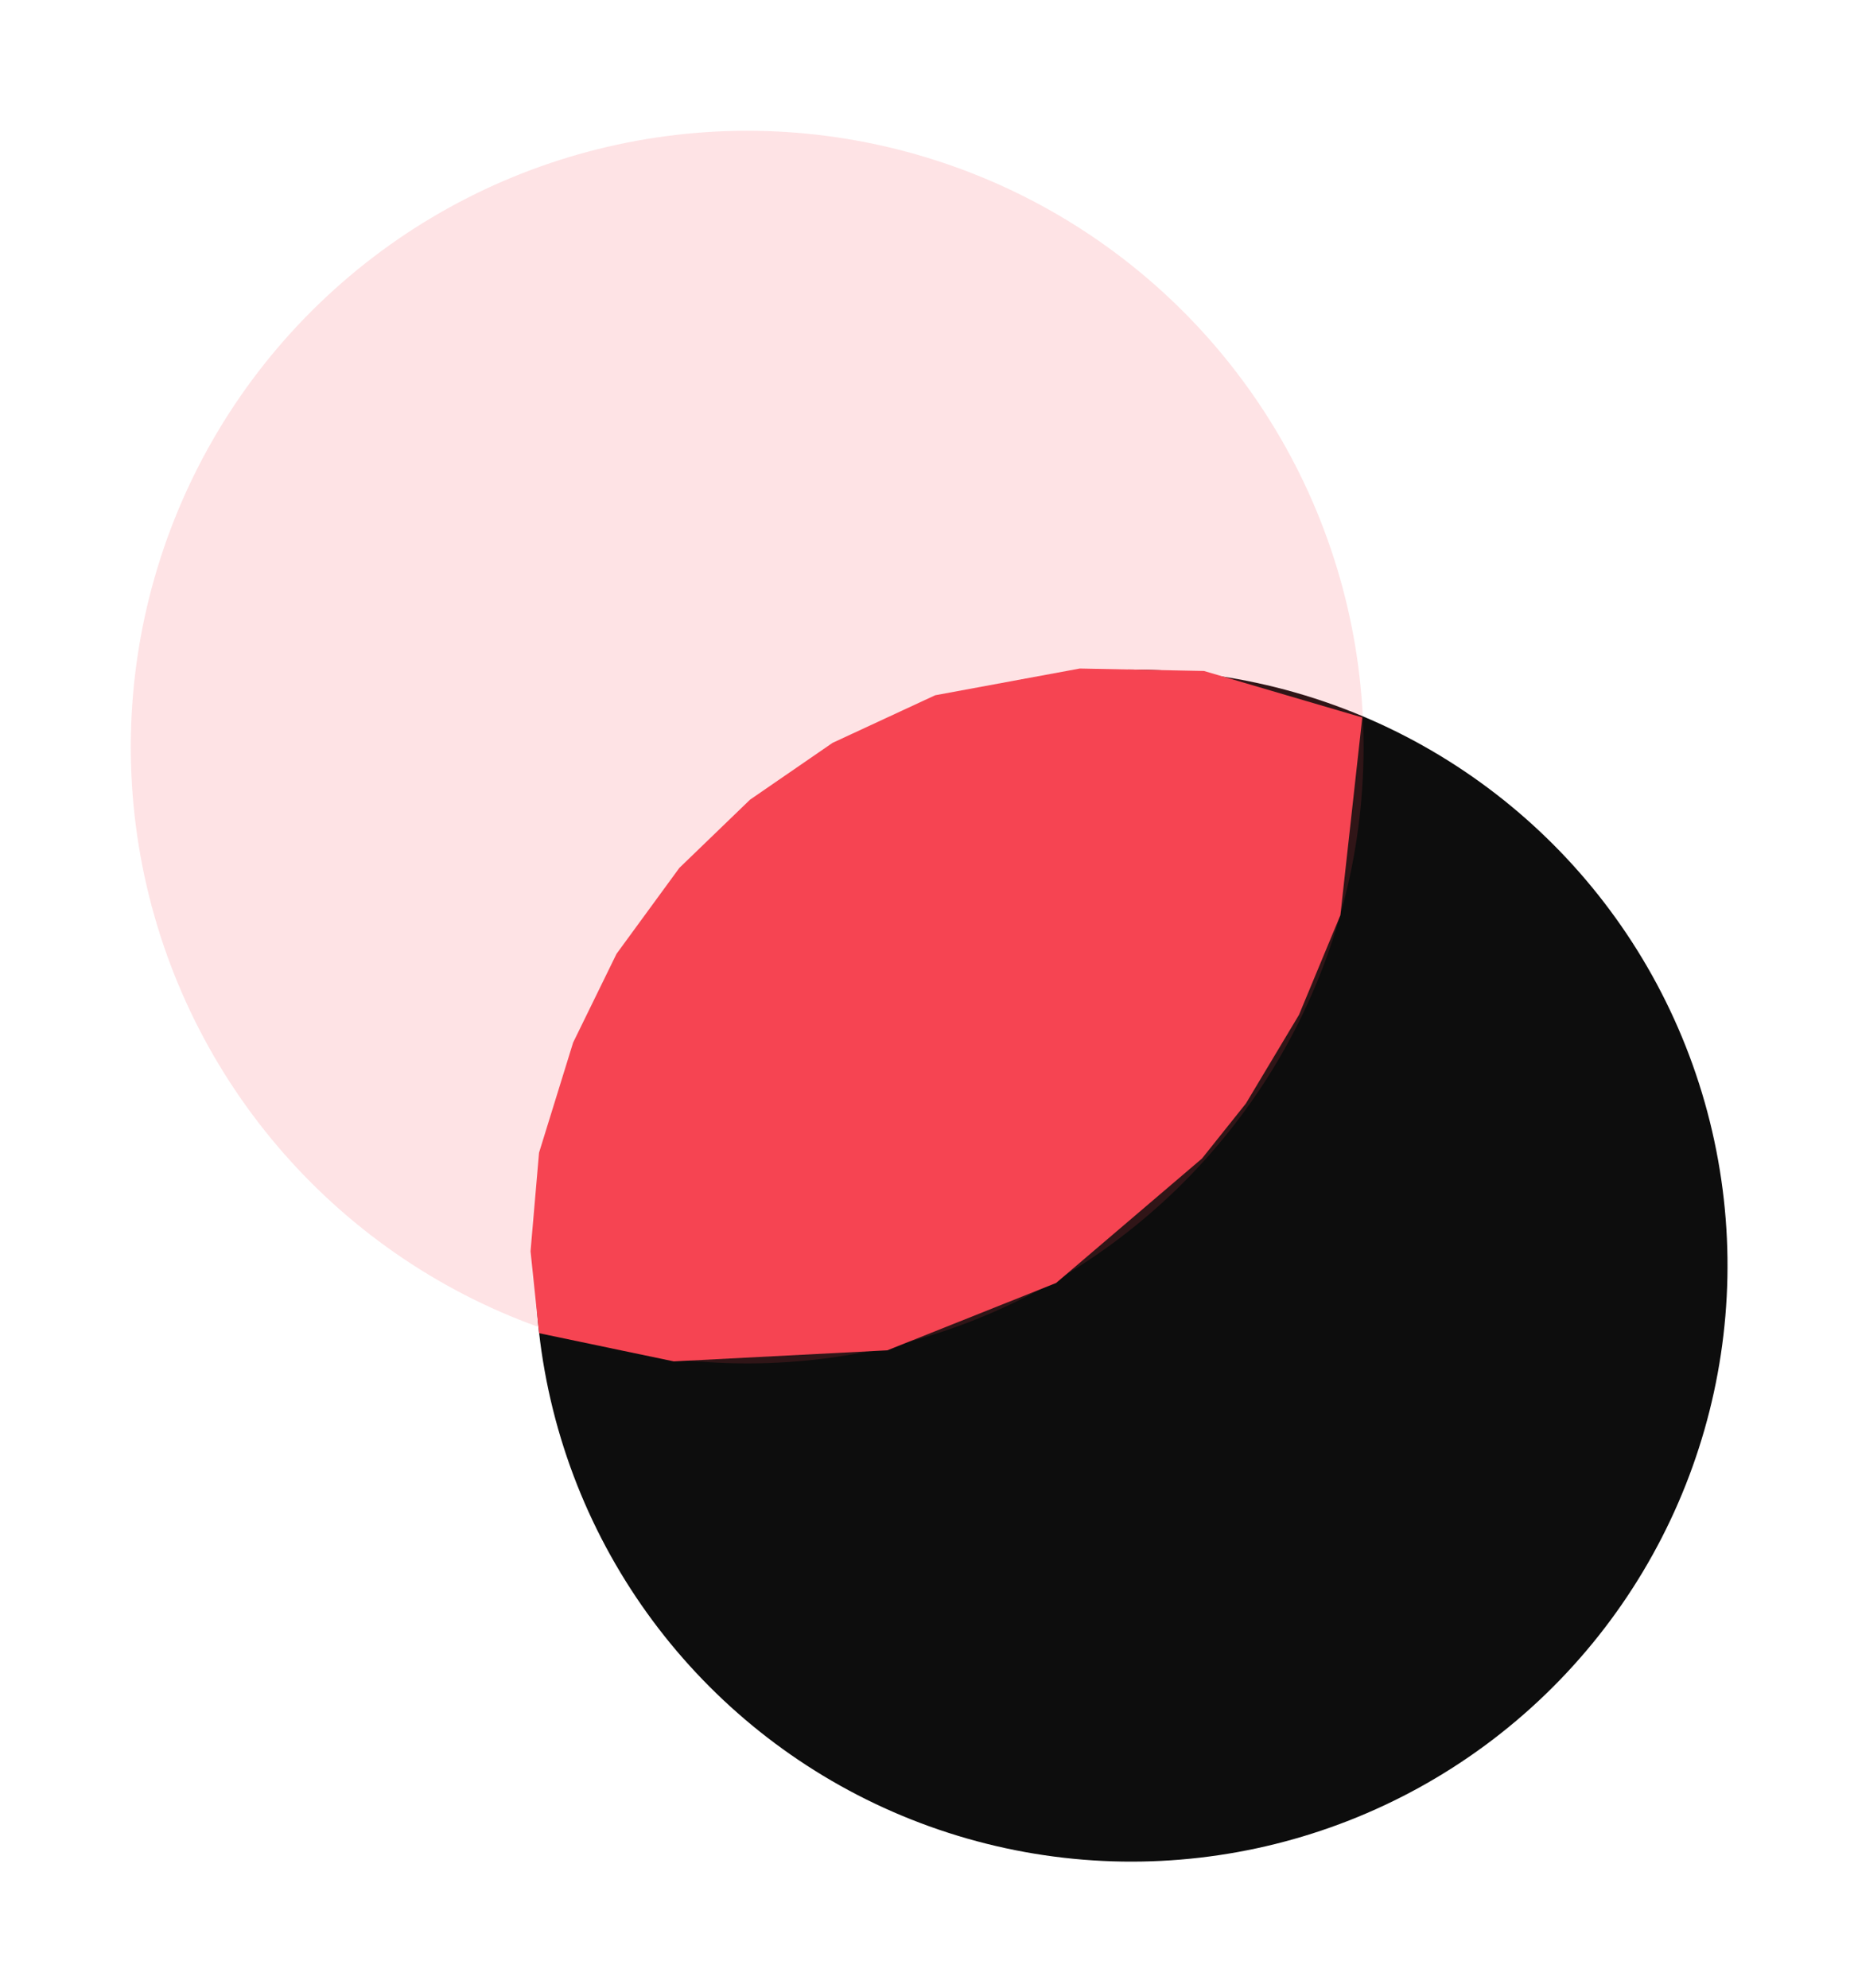 <svg xmlns="http://www.w3.org/2000/svg" width="263.09" height="282.151" viewBox="0 0 263.09 282.151">
  <g id="Group_3" data-name="Group 3" transform="translate(-982.214 -429.063) rotate(-14)">
    <circle id="Ellipse_1" data-name="Ellipse 1" cx="84.589" cy="84.589" r="84.589" transform="translate(876.979 782.466)" fill="#0d0d0d"/>
    <circle id="Ellipse_2" data-name="Ellipse 2" cx="87.466" cy="87.466" r="87.466" transform="translate(839 695)" fill="rgba(246,68,82,0.15)"/>
    <path id="Path_3" data-name="Path 3" d="M881.455,863.234l17.58,8.506,29.778,5.807,25.548-3.477,24.36-12.129,7.939-6.072,10.353-10.383,9.126-12.308,9.8-26.471-20.2-11.839-17.011-4.6-20.832-1.283-15.766,3.033-13.311,4.99-12.078,6.971-11.6,9.675-9.021,10.728-8.476,14-4.552,13.276Z" transform="translate(-3.765 -7.202)" fill="#f64452"/>
  </g>
</svg>
